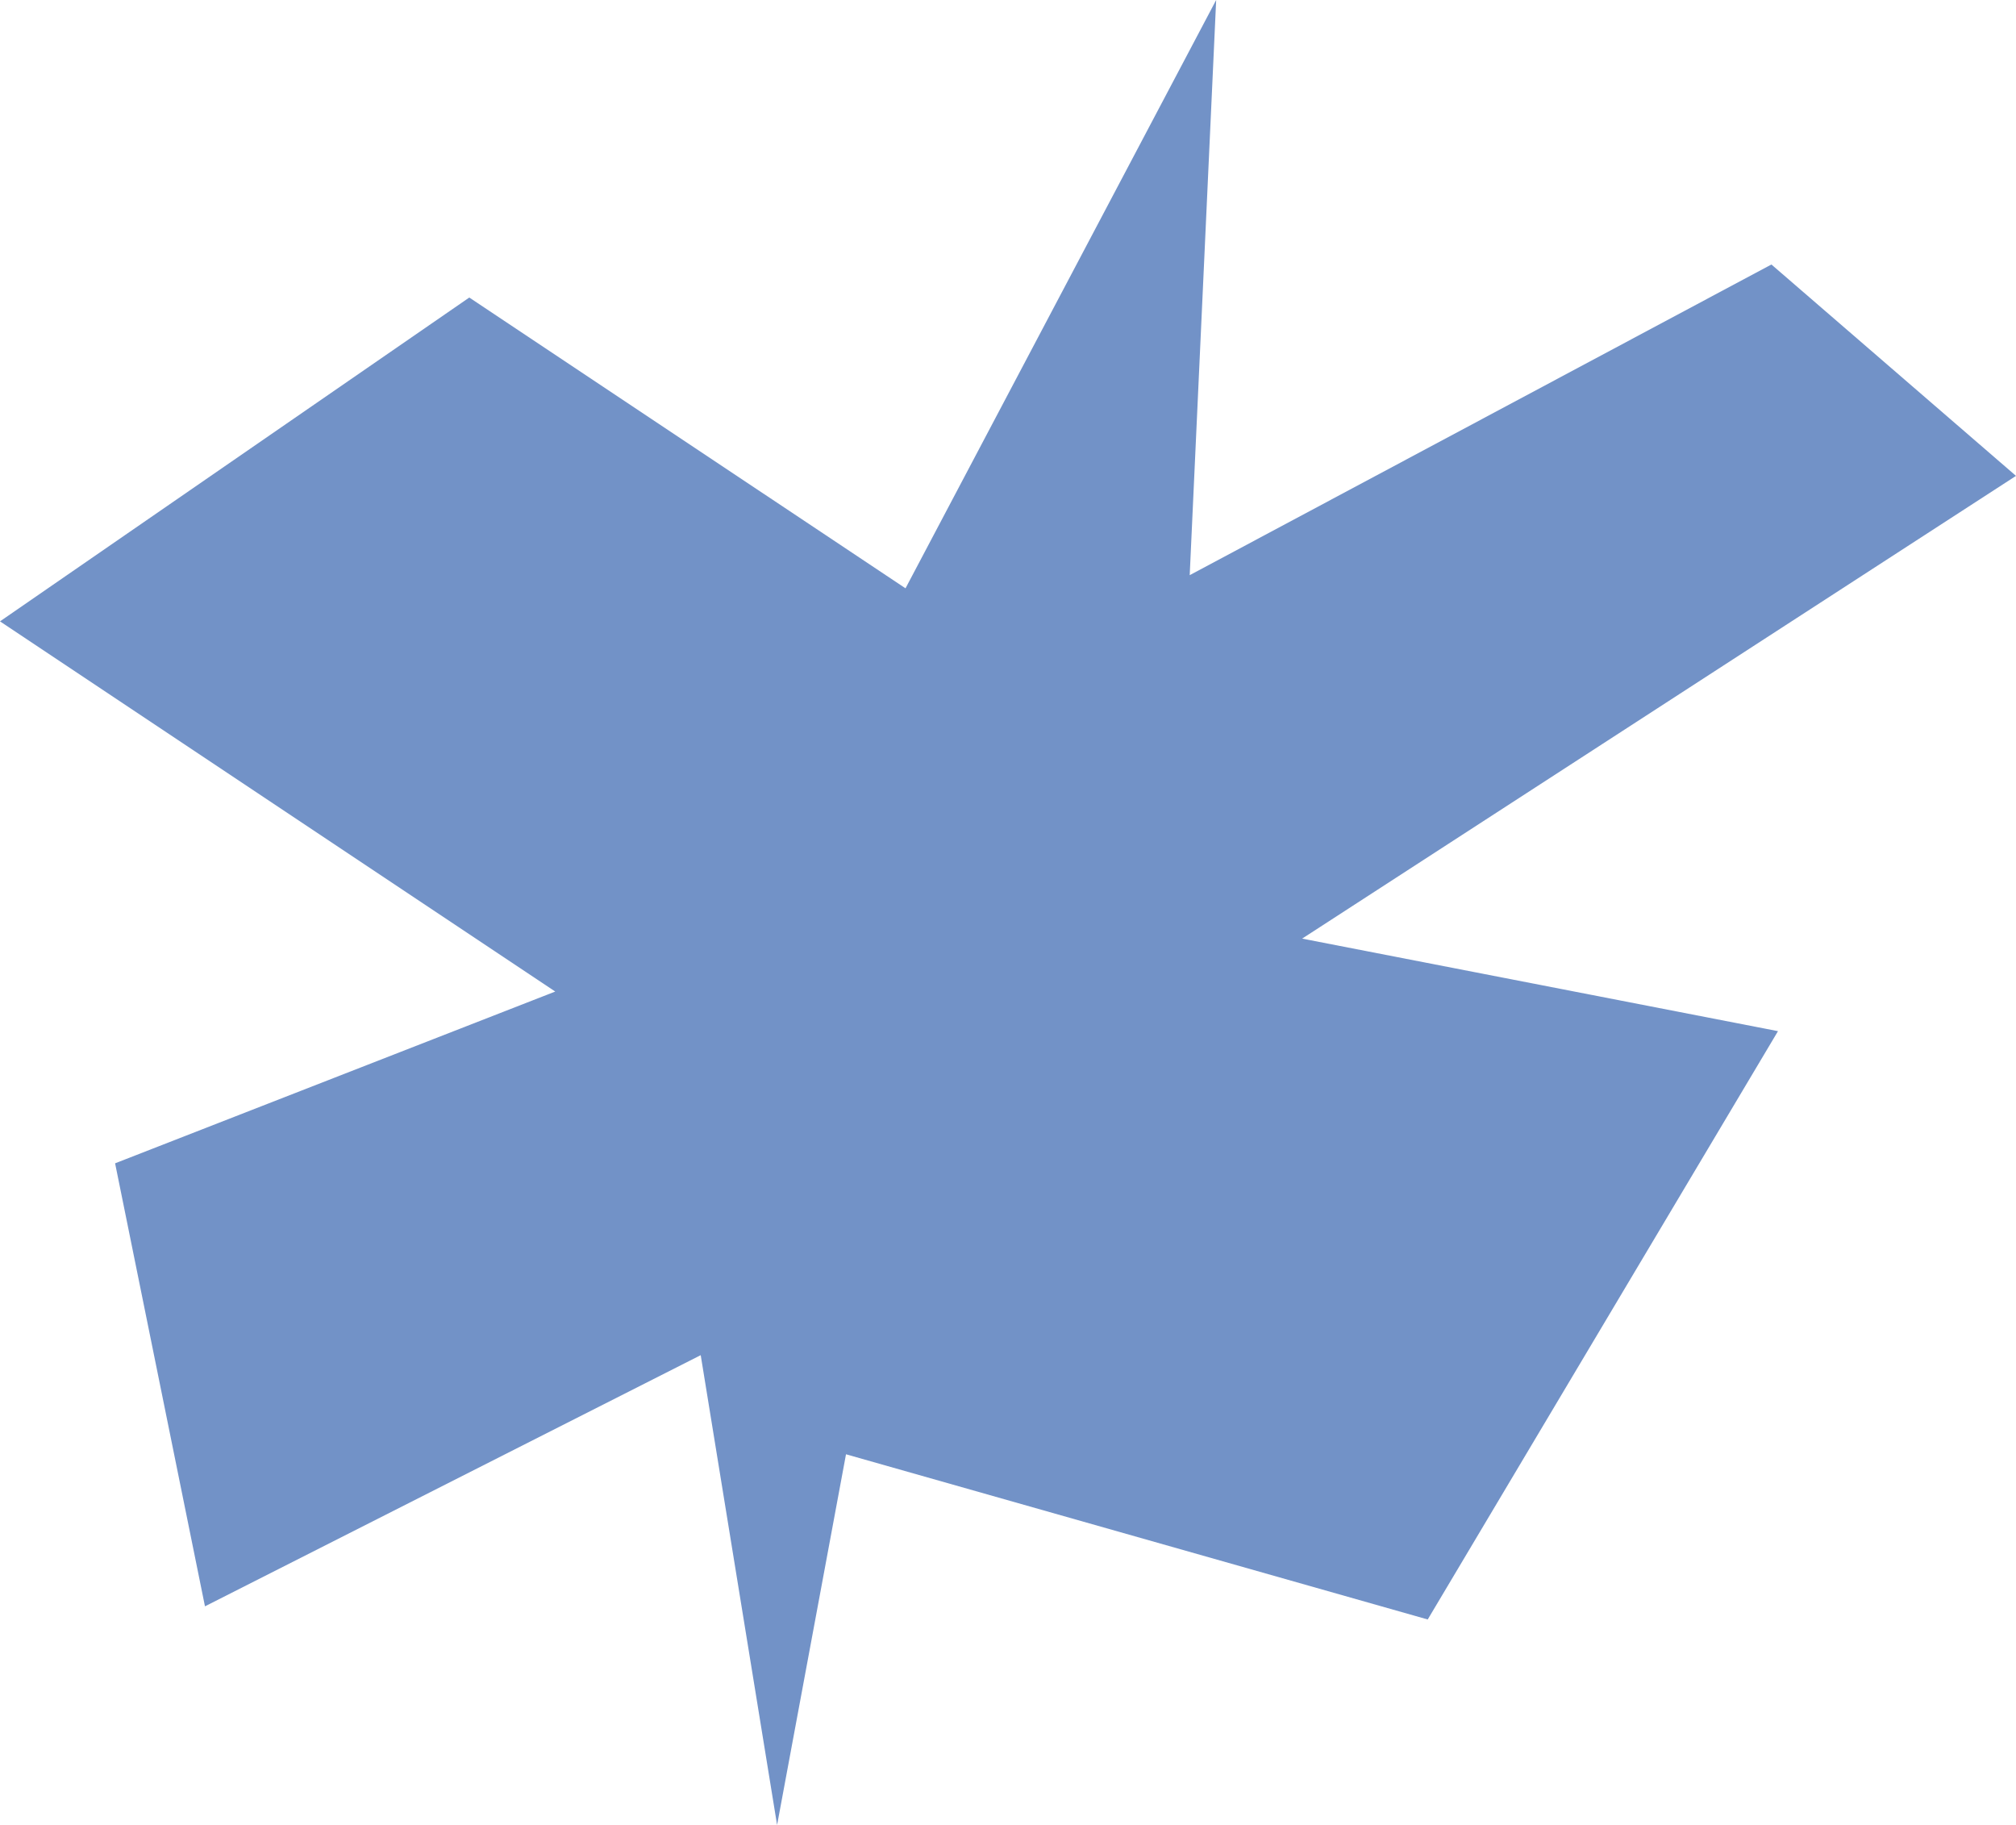 <?xml version="1.0" encoding="UTF-8"?>
<svg id="Art" xmlns="http://www.w3.org/2000/svg" viewBox="0 0 113.5 102.74">
  <defs>
    <style>
      .cls-1 {
        fill: #7292c7;
        stroke-width: 0px;
      }
    </style>
  </defs>
  <polygon class="cls-1" points="50.98 33.12 26.42 16.75 0 34.98 31.26 55.82 6.48 65.49 11.54 90.43 39.45 76.29 43.75 102.74 47.63 81.87 80.38 91.17 100.1 58.05 73.31 52.84 113.5 26.79 99.73 14.89 66.98 32.38 68.47 0 50.98 33.12"/>
</svg>